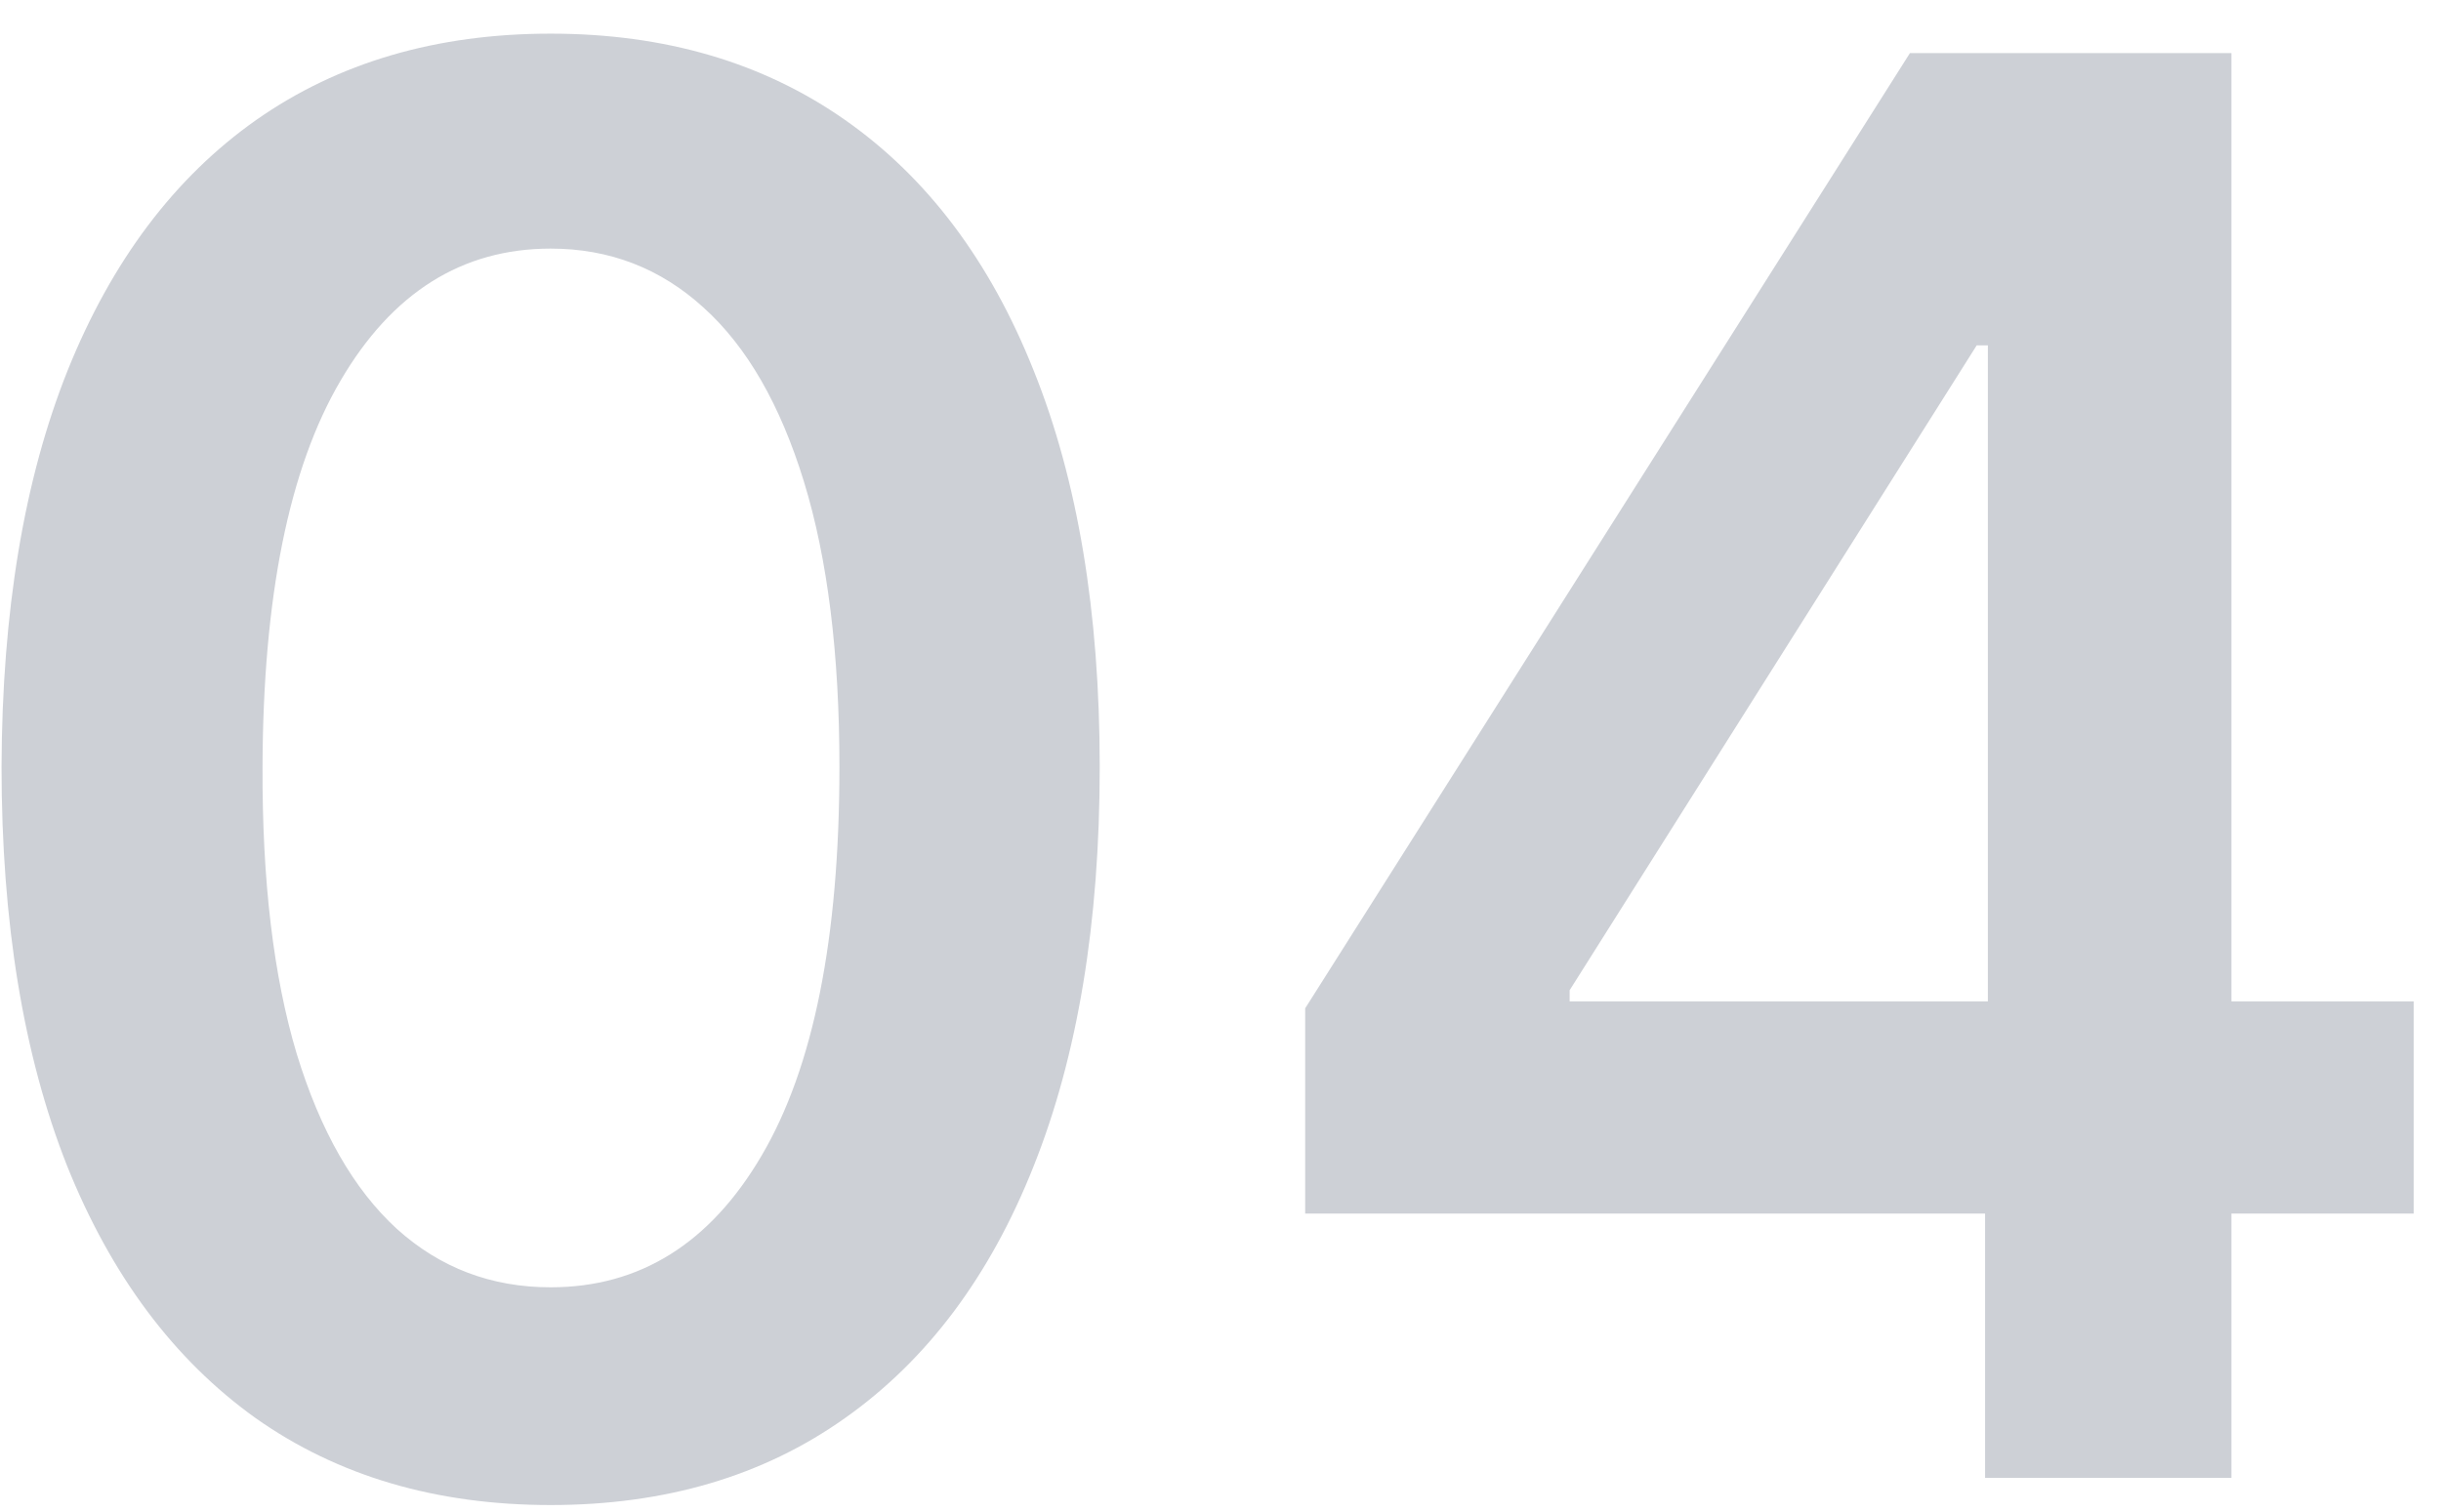 <svg width="71" height="44" viewBox="0 0 71 44" fill="none" xmlns="http://www.w3.org/2000/svg">
<path d="M16.016 43.789C12.683 43.789 9.822 42.946 7.434 41.259C5.059 39.559 3.23 37.11 1.948 33.912C0.68 30.7 0.045 26.834 0.045 22.313C0.059 17.793 0.7 13.947 1.968 10.776C3.25 7.591 5.079 5.162 7.454 3.489C9.842 1.815 12.696 0.979 16.016 0.979C19.336 0.979 22.19 1.815 24.578 3.489C26.967 5.162 28.795 7.591 30.064 10.776C31.346 13.96 31.987 17.806 31.987 22.313C31.987 26.847 31.346 30.72 30.064 33.932C28.795 37.13 26.967 39.572 24.578 41.259C22.203 42.946 19.349 43.789 16.016 43.789ZM16.016 37.454C18.607 37.454 20.651 36.179 22.149 33.628C23.661 31.064 24.416 27.293 24.416 22.313C24.416 19.021 24.072 16.254 23.384 14.014C22.696 11.774 21.724 10.087 20.469 8.954C19.214 7.807 17.73 7.233 16.016 7.233C13.439 7.233 11.401 8.515 9.903 11.079C8.405 13.63 7.65 17.374 7.636 22.313C7.623 25.619 7.953 28.399 8.628 30.653C9.316 32.906 10.288 34.606 11.543 35.754C12.798 36.887 14.289 37.454 16.016 37.454ZM37.963 35.308V29.337L55.553 1.545H60.532V10.047H57.496L45.655 28.811V29.135H70.207V35.308H37.963ZM57.739 43V33.486L57.82 30.815V1.545H64.904V43H57.739Z" fill="#CDD0D6"/>
</svg>
